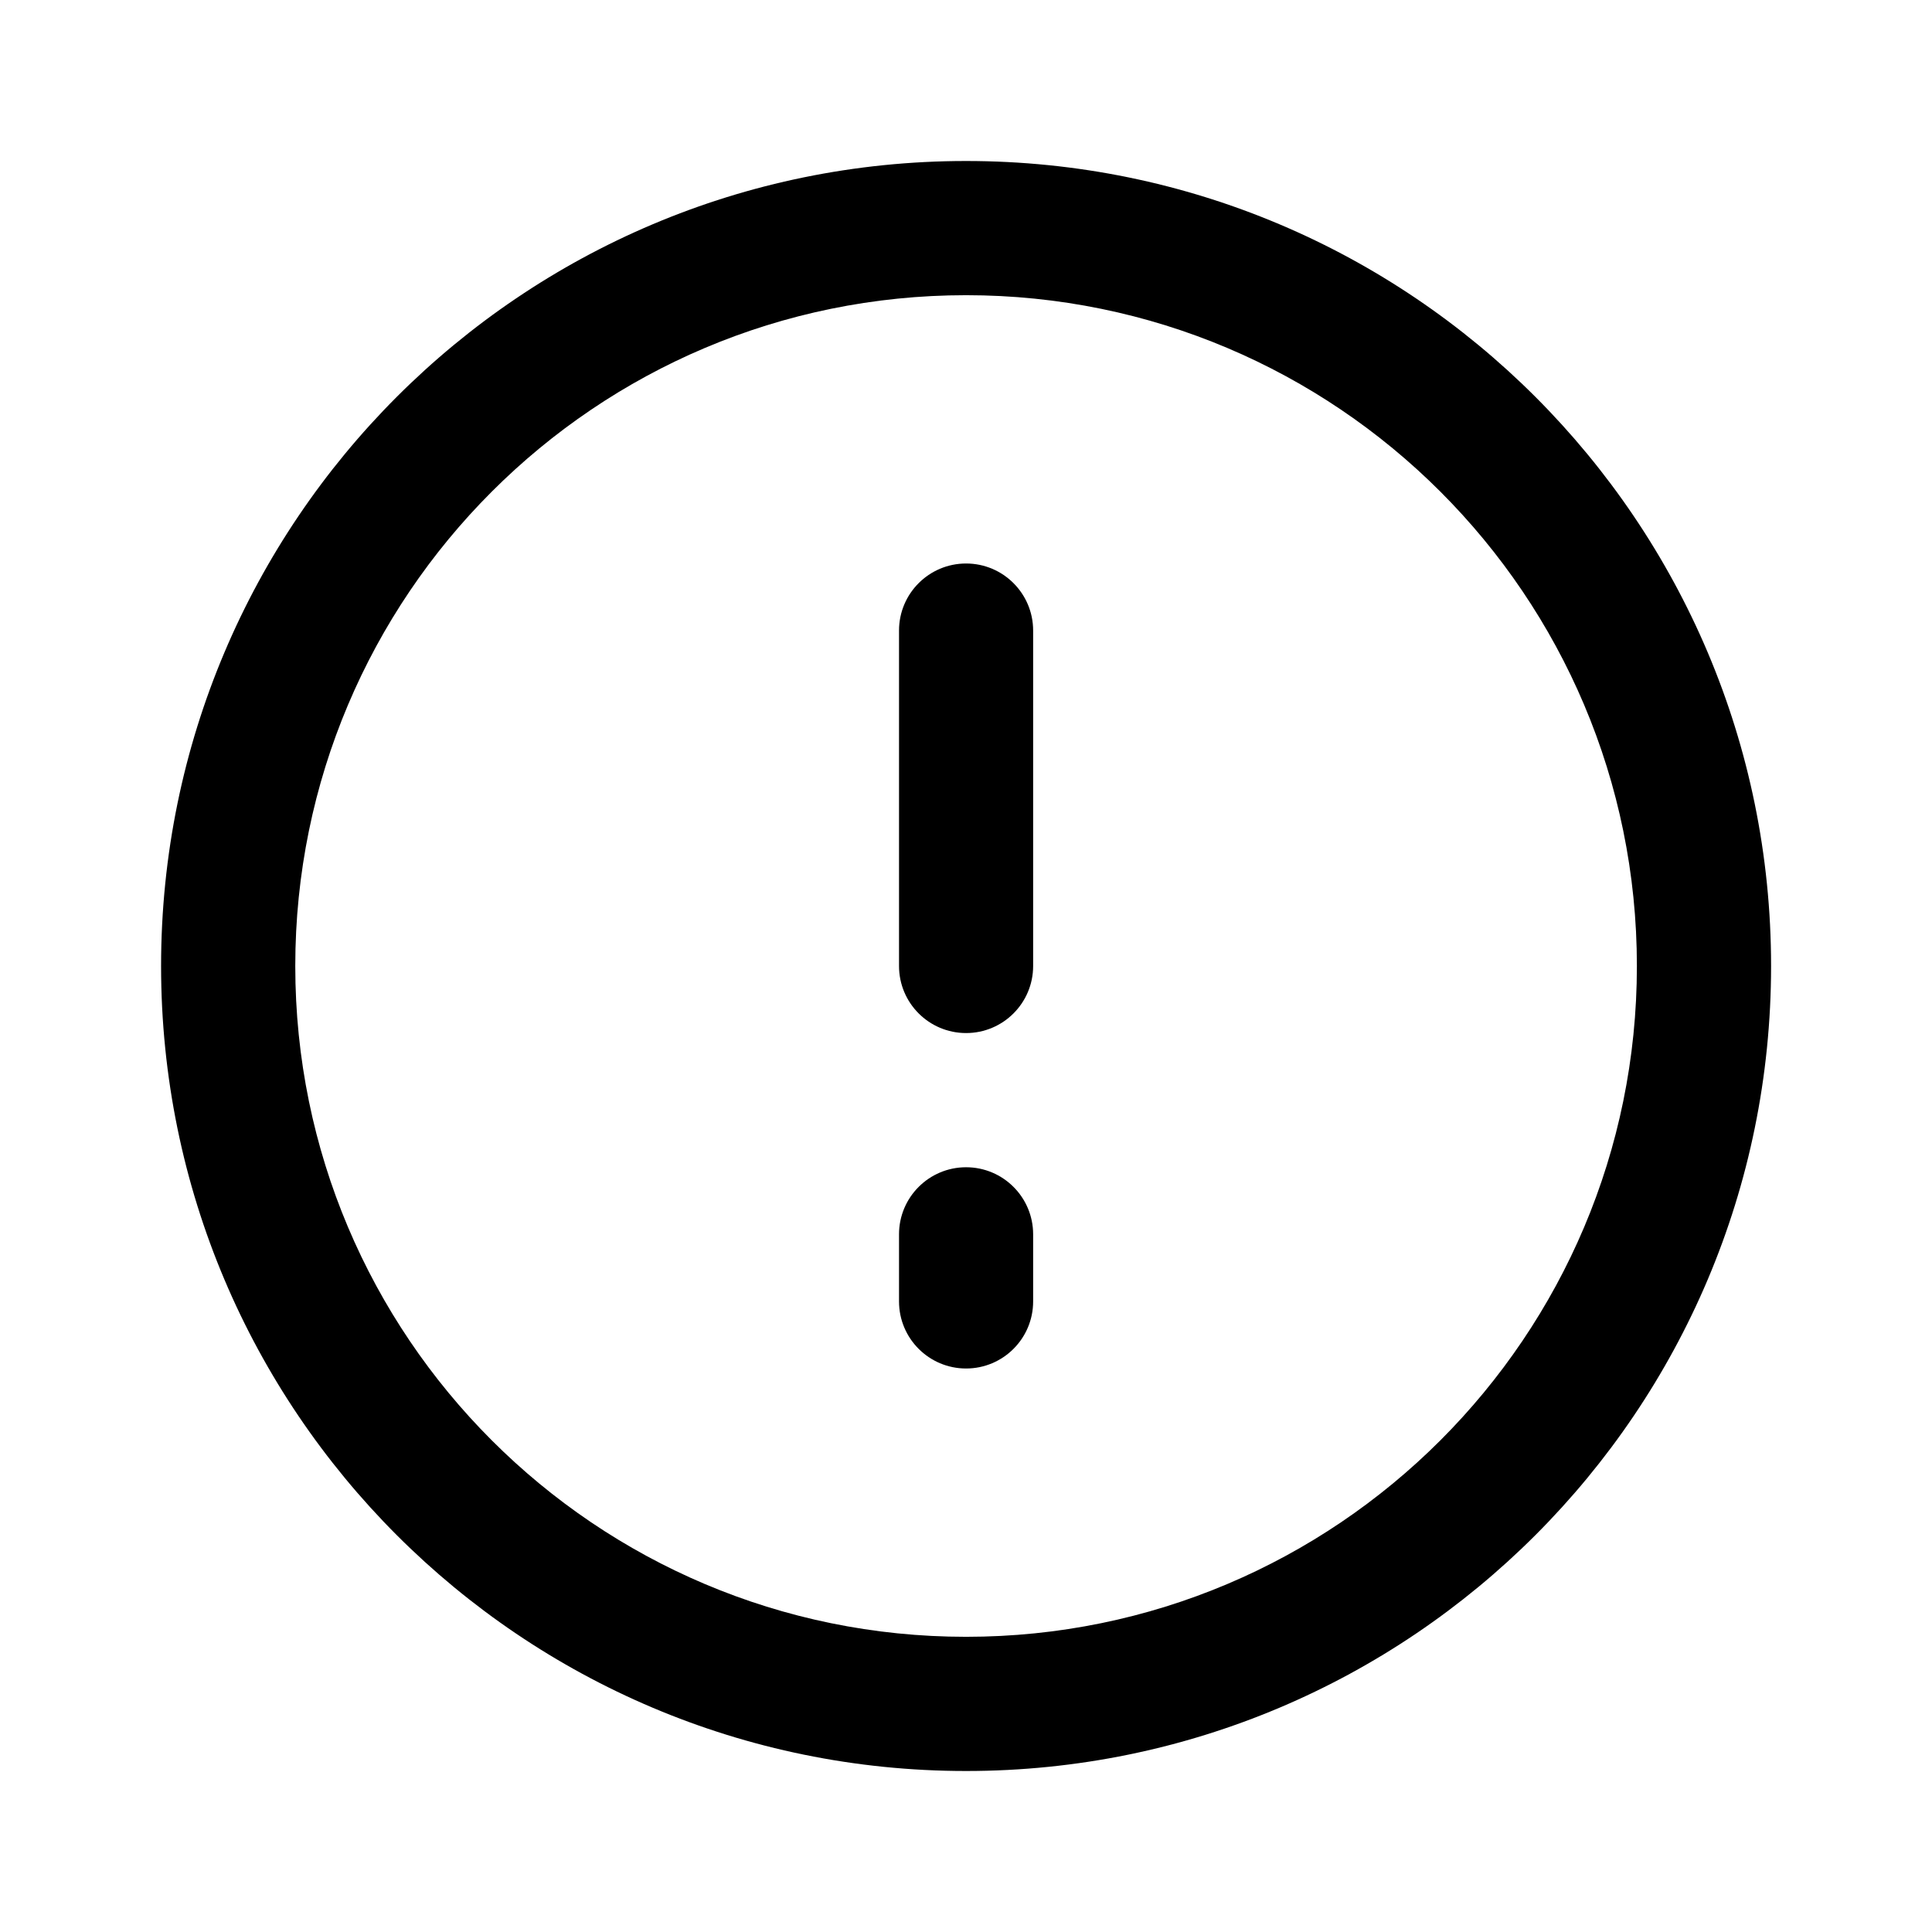 <svg xmlns="http://www.w3.org/2000/svg" width="24" height="24" viewBox="0 0 24 24" fill="none"><rect width="24" height="24" fill="none"/>
<path fill-rule="evenodd" clip-rule="evenodd" d="M12.001 22C17.524 22 22.001 17.523 22.001 12C22.001 6.477 17.524 2 12.001 2C6.478 2 2.001 6.477 2.001 12C2.001 17.523 6.478 22 12.001 22ZM12.001 20.333C16.603 20.333 20.334 16.602 20.334 12C20.334 7.398 16.603 3.667 12.001 3.667C7.399 3.667 3.668 7.398 3.668 12C3.668 16.602 7.399 20.333 12.001 20.333Z" fill="black"/>
<path d="M11.168 7.833C11.168 7.373 11.541 7 12.001 7C12.461 7 12.834 7.373 12.834 7.833V12C12.834 12.46 12.461 12.833 12.001 12.833C11.541 12.833 11.168 12.46 11.168 12V7.833Z" fill="black"/>
<path d="M11.168 15.333C11.168 14.873 11.541 14.5 12.001 14.5C12.461 14.5 12.834 14.873 12.834 15.333V16.167C12.834 16.627 12.461 17 12.001 17C11.541 17 11.168 16.627 11.168 16.167V15.333Z" fill="black"/>
</svg>
